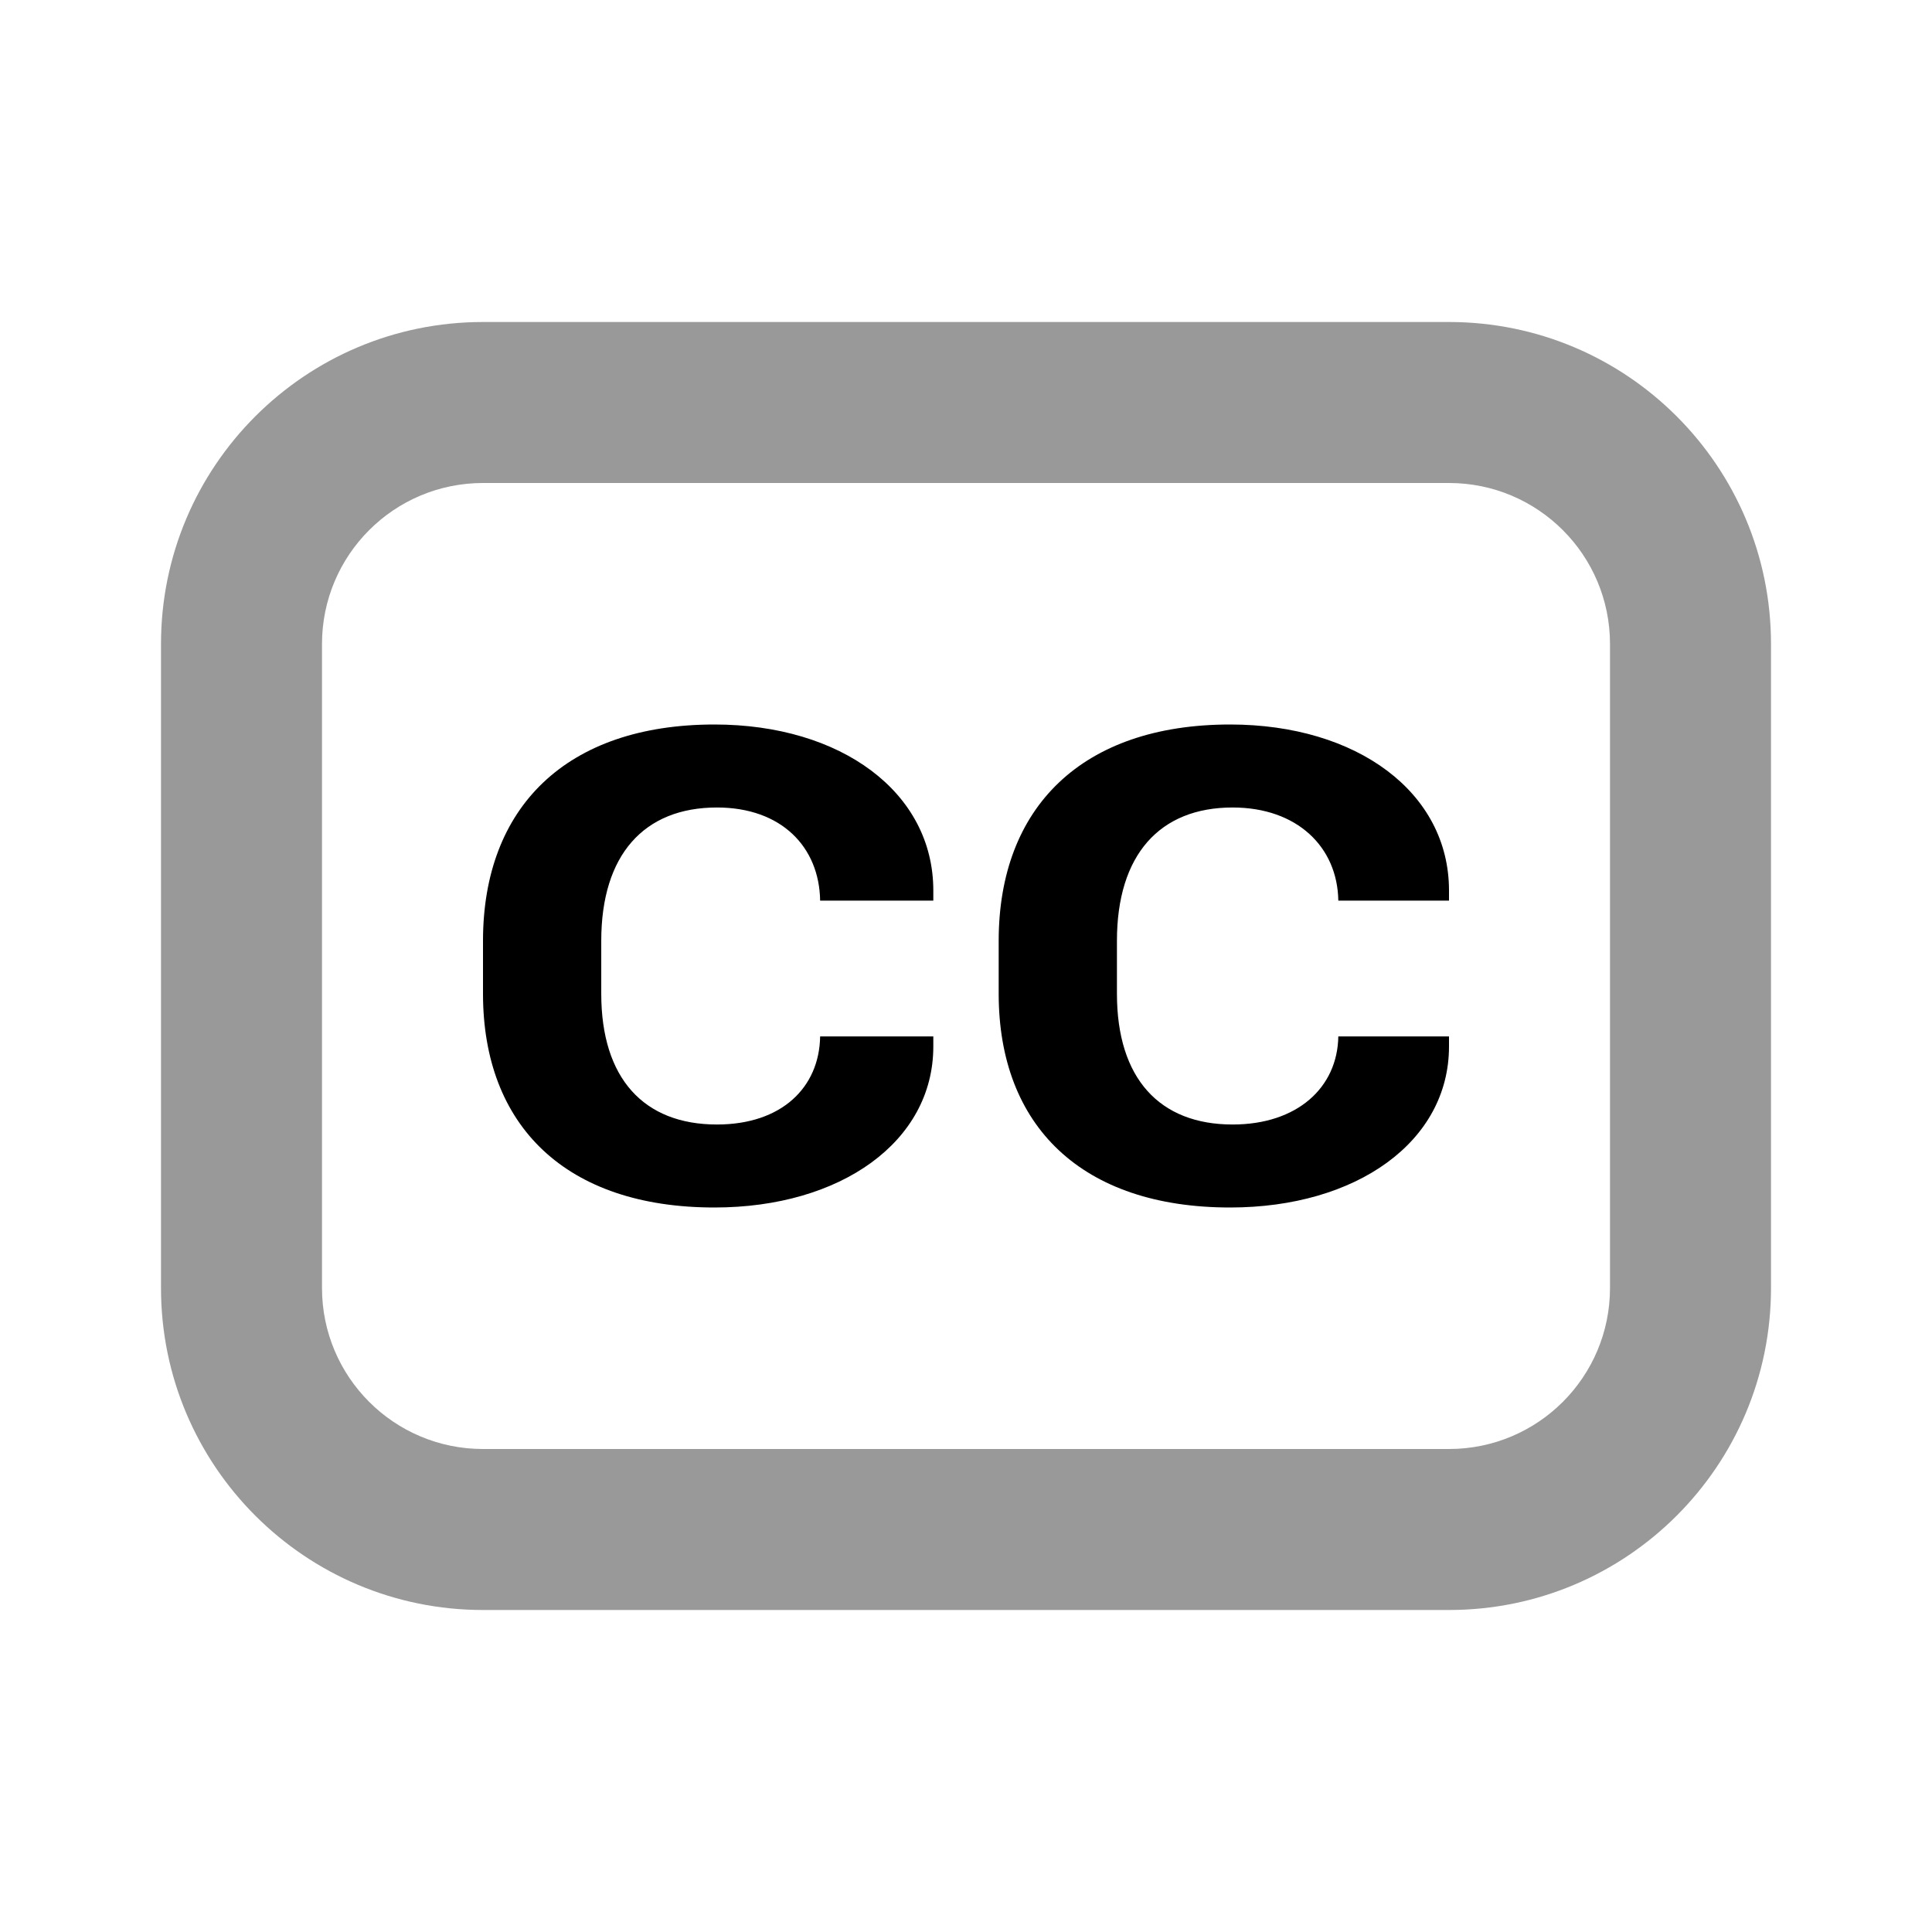 <svg width="24" height="24" viewBox="0 0 24 24" fill="none" xmlns="http://www.w3.org/2000/svg">
<path fill-rule="evenodd" clip-rule="evenodd" d="M2 8C2 5.791 3.791 4 6 4H18C20.209 4 22 5.791 22 8V16C22 18.209 20.209 20 18 20H6C3.791 20 2 18.209 2 16V8ZM6 6C4.895 6 4 6.895 4 8V16C4 17.105 4.895 18 6 18H18C19.105 18 20 17.105 20 16V8C20 6.895 19.105 6 18 6H6Z" fill="black" fill-opacity="0.4"/>
<path d="M8.875 9C7.035 9 6 10.028 6 11.688V12.344C6 13.991 7.035 15 8.875 15C10.445 15 11.594 14.181 11.594 13V12.875H10.188C10.178 13.51 9.709 13.969 8.906 13.969C7.999 13.969 7.469 13.398 7.469 12.344V11.688C7.469 10.62 7.999 10.031 8.906 10.031C9.709 10.031 10.178 10.523 10.188 11.188H11.594V11.062C11.594 9.843 10.45 9 8.875 9ZM15.281 9C13.442 9 12.406 10.028 12.406 11.688V12.344C12.406 13.991 13.442 15 15.281 15C16.852 15 18 14.181 18 13V12.875H16.625C16.615 13.51 16.115 13.969 15.312 13.969C14.405 13.969 13.875 13.398 13.875 12.344V11.688C13.875 10.62 14.405 10.031 15.312 10.031C16.115 10.031 16.615 10.523 16.625 11.188H18V11.062C18 9.843 16.857 9 15.281 9Z" fill="black"/>
</svg>
